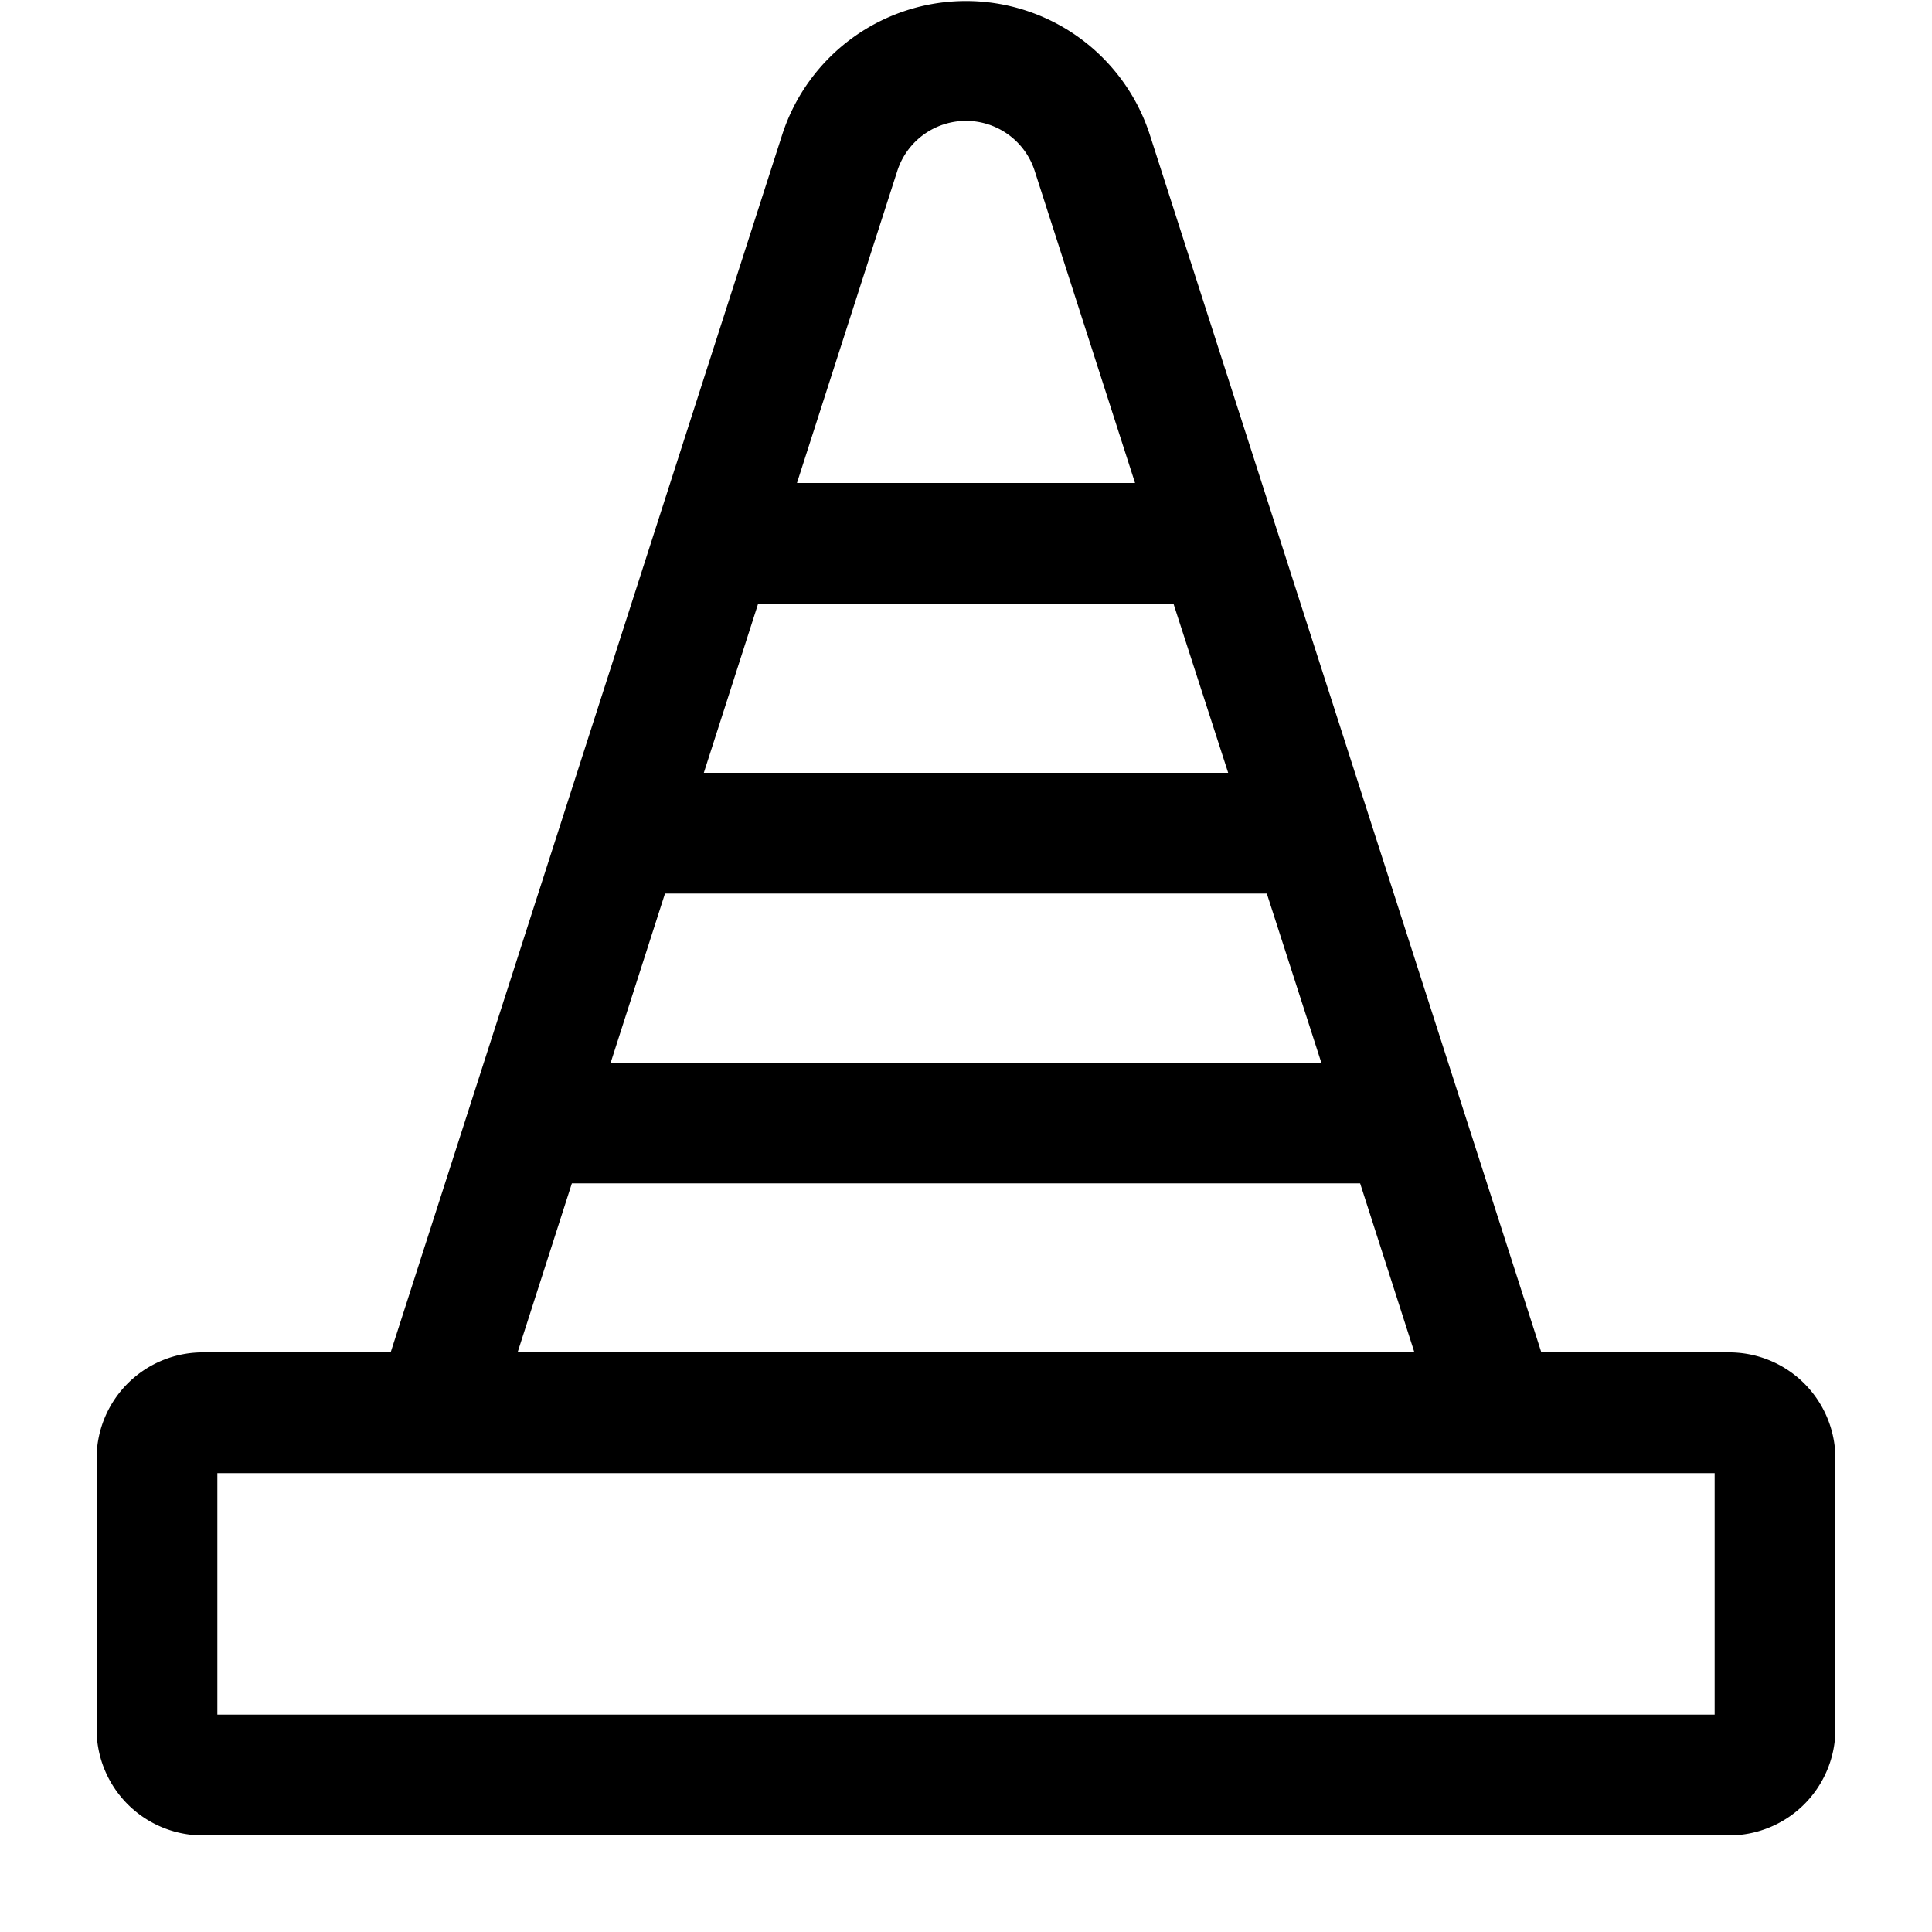 <?xml version="1.0" encoding="utf-8"?>
<svg rpl="" fill="currentColor" height="20" icon-name="crowd-control-outline" viewBox="0 0 20 20" width="20" xmlns="http://www.w3.org/2000/svg"> <!--?lit$3630221905$--><!--?lit$3630221905$--><path d="M17.882 14h-1.926L11.9 1.386a2 2 0 0 0-3.8 0L4.044 14H2.118A1.099 1.099 0 0 0 1 15.083v2.834A1.1 1.1 0 0 0 2.118 19h15.764A1.101 1.101 0 0 0 19 17.917v-2.834A1.1 1.1 0 0 0 17.882 14Zm-5.168-6H7.286l.562-1.75h4.3L12.714 8Zm.4 1.25.564 1.75H6.322l.562-1.75h6.23ZM9.289 1.769a.747.747 0 0 1 1.422 0L11.75 5h-3.5l1.039-3.231ZM5.92 12.25h8.16l.562 1.75H5.358l.562-1.75Zm11.83 5.5H2.25v-2.5h15.5v2.5Z"></path><!--?--> </svg>